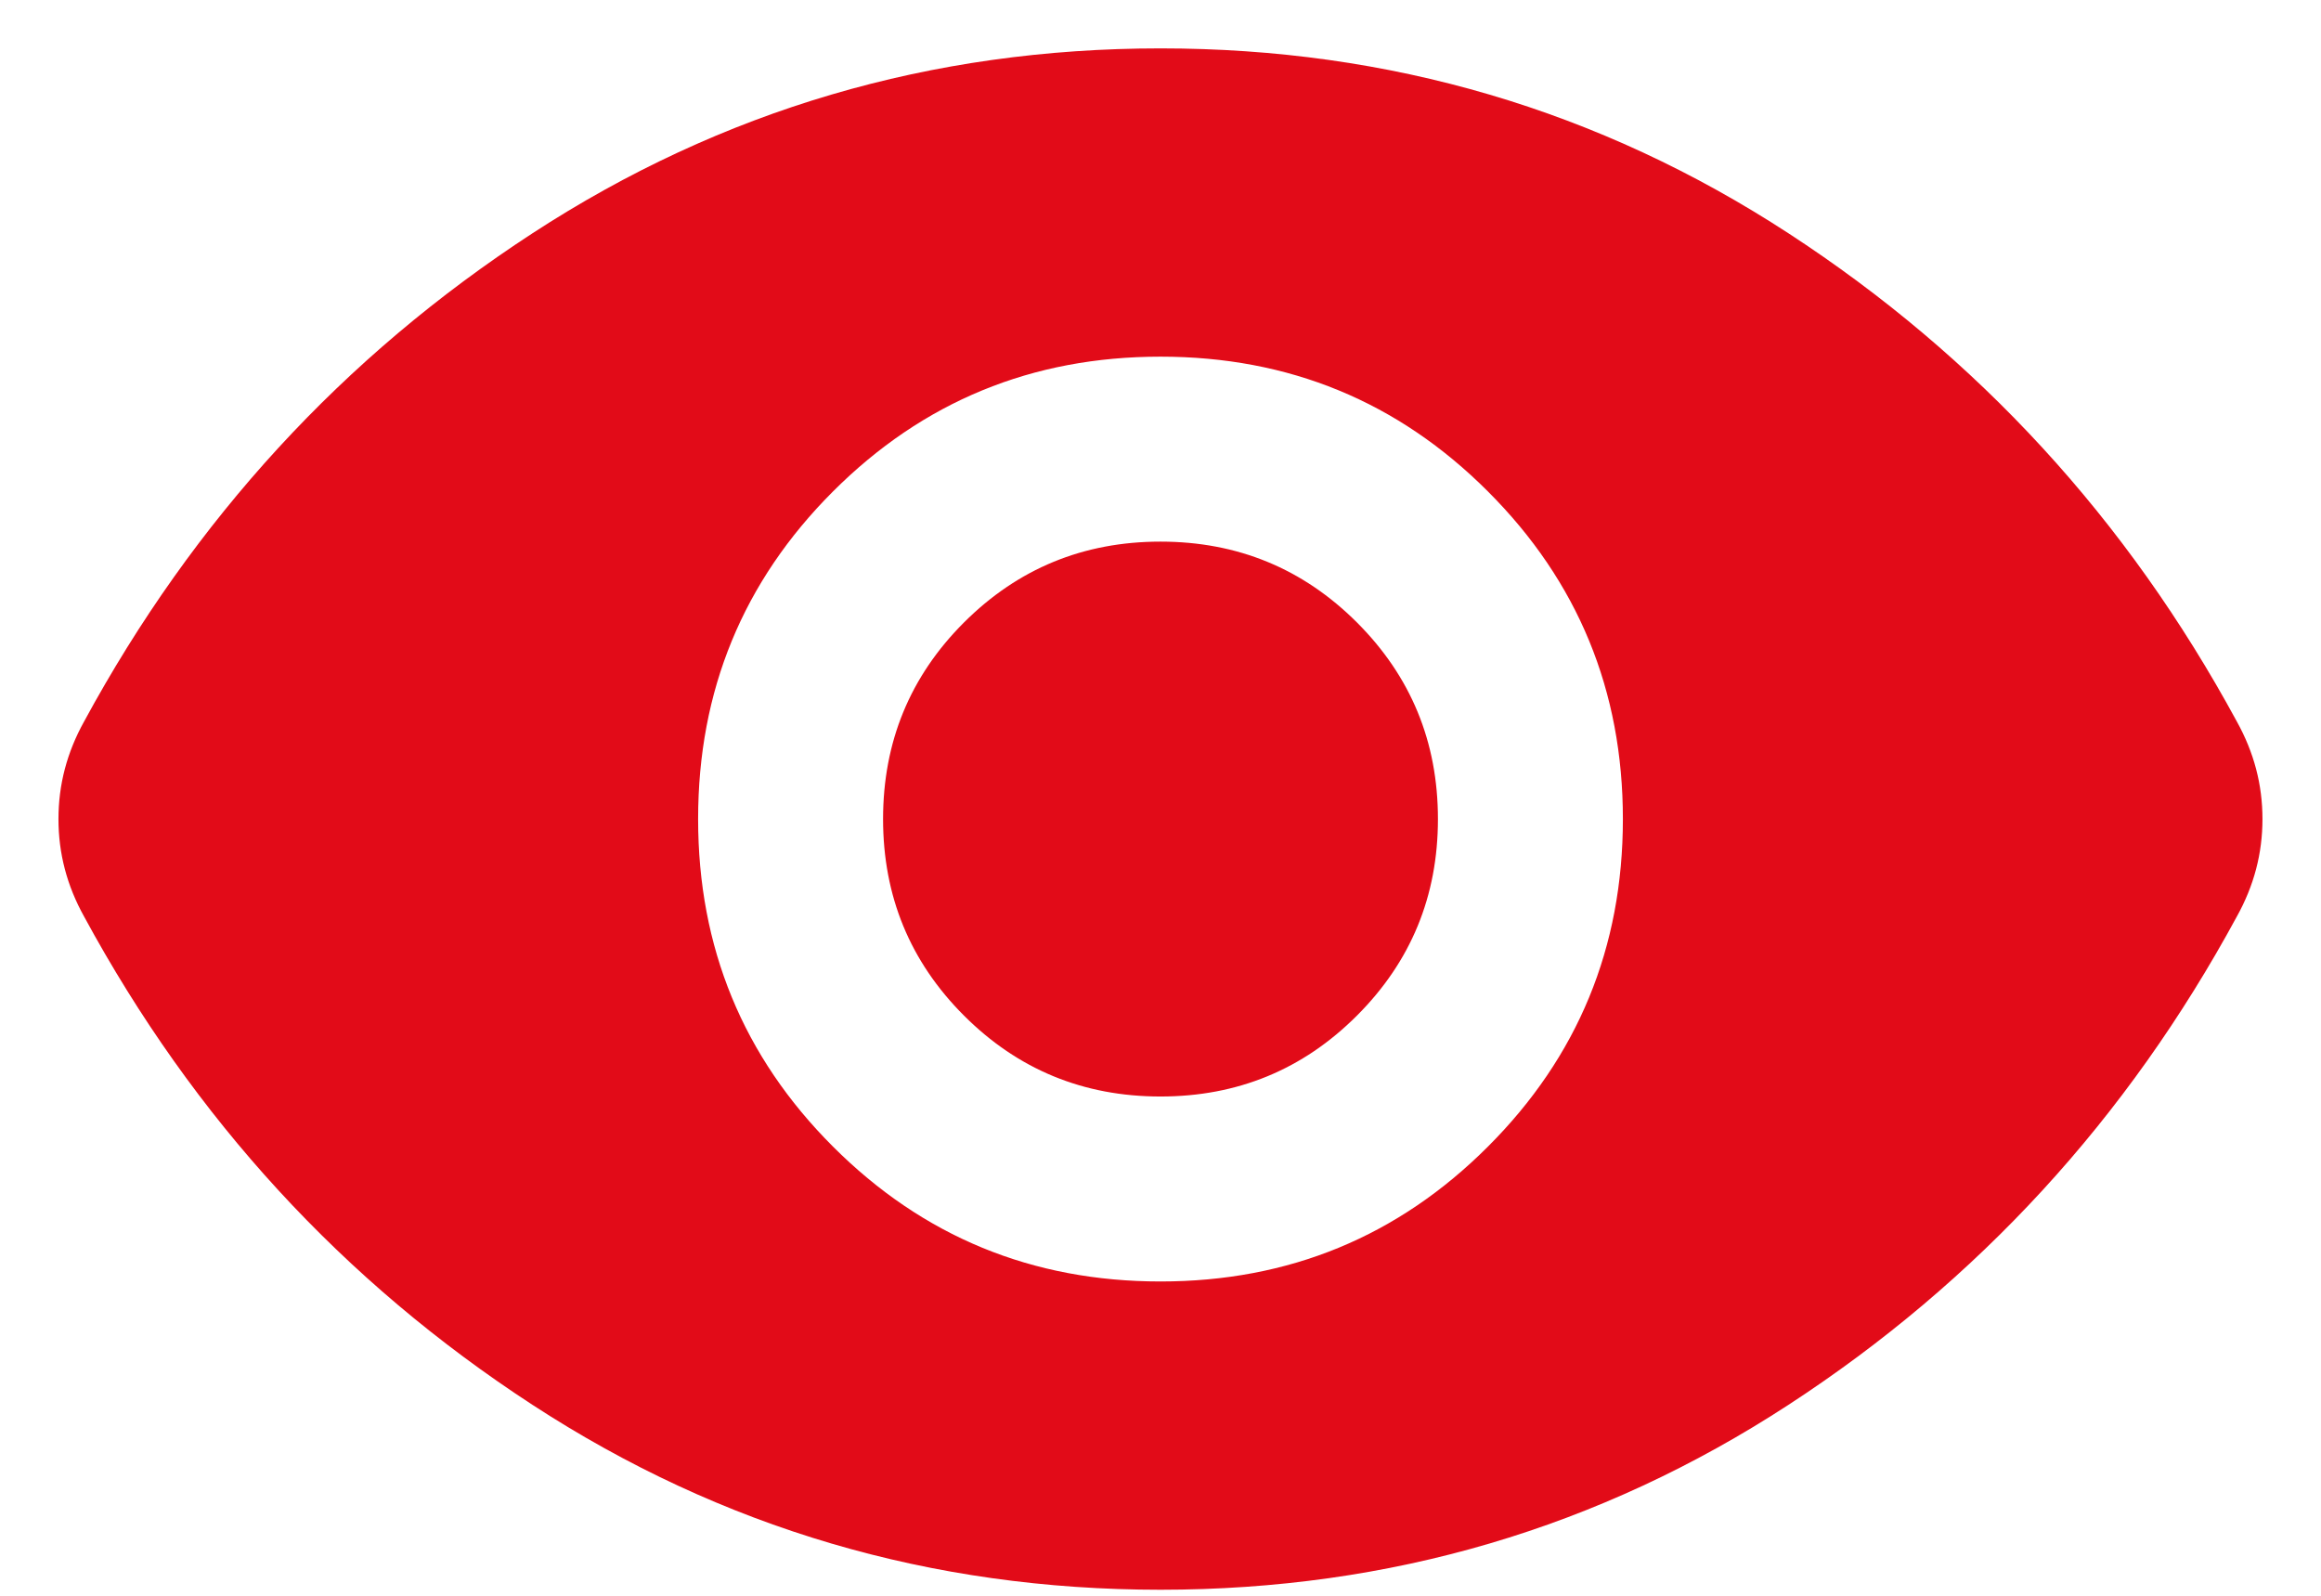 <svg width="32" height="22" viewBox="0 0 32 22" fill="none" xmlns="http://www.w3.org/2000/svg">
<path d="M16 17.667C17.77 17.667 19.276 17.047 20.515 15.807C21.755 14.568 22.375 13.062 22.375 11.292C22.375 9.521 21.755 8.016 20.515 6.776C19.276 5.536 17.77 4.917 16 4.917C14.229 4.917 12.724 5.536 11.484 6.776C10.244 8.016 9.625 9.521 9.625 11.292C9.625 13.062 10.244 14.568 11.484 15.807C12.724 17.047 14.229 17.667 16 17.667ZM16 15.117C14.937 15.117 14.034 14.745 13.29 14.001C12.546 13.257 12.175 12.354 12.175 11.292C12.175 10.229 12.546 9.326 13.29 8.582C14.034 7.839 14.937 7.467 16 7.467C17.062 7.467 17.965 7.839 18.709 8.582C19.453 9.326 19.825 10.229 19.825 11.292C19.825 12.354 19.453 13.257 18.709 14.001C17.965 14.745 17.062 15.117 16 15.117ZM16 21.917C12.836 21.917 9.949 21.067 7.34 19.367C4.731 17.667 2.671 15.424 1.16 12.637C1.042 12.425 0.953 12.207 0.894 11.982C0.835 11.758 0.806 11.528 0.806 11.292C0.806 11.056 0.835 10.825 0.894 10.601C0.953 10.377 1.042 10.158 1.16 9.946C2.671 7.16 4.731 4.917 7.34 3.217C9.949 1.517 12.836 0.667 16 0.667C19.163 0.667 22.05 1.517 24.659 3.217C27.268 4.917 29.328 7.16 30.839 9.946C30.957 10.158 31.046 10.377 31.105 10.601C31.164 10.825 31.193 11.056 31.193 11.292C31.193 11.528 31.164 11.758 31.105 11.982C31.046 12.207 30.957 12.425 30.839 12.637C29.328 15.424 27.268 17.667 24.659 19.367C22.05 21.067 19.163 21.917 16 21.917Z" fill="#E20B18"/>
</svg>
